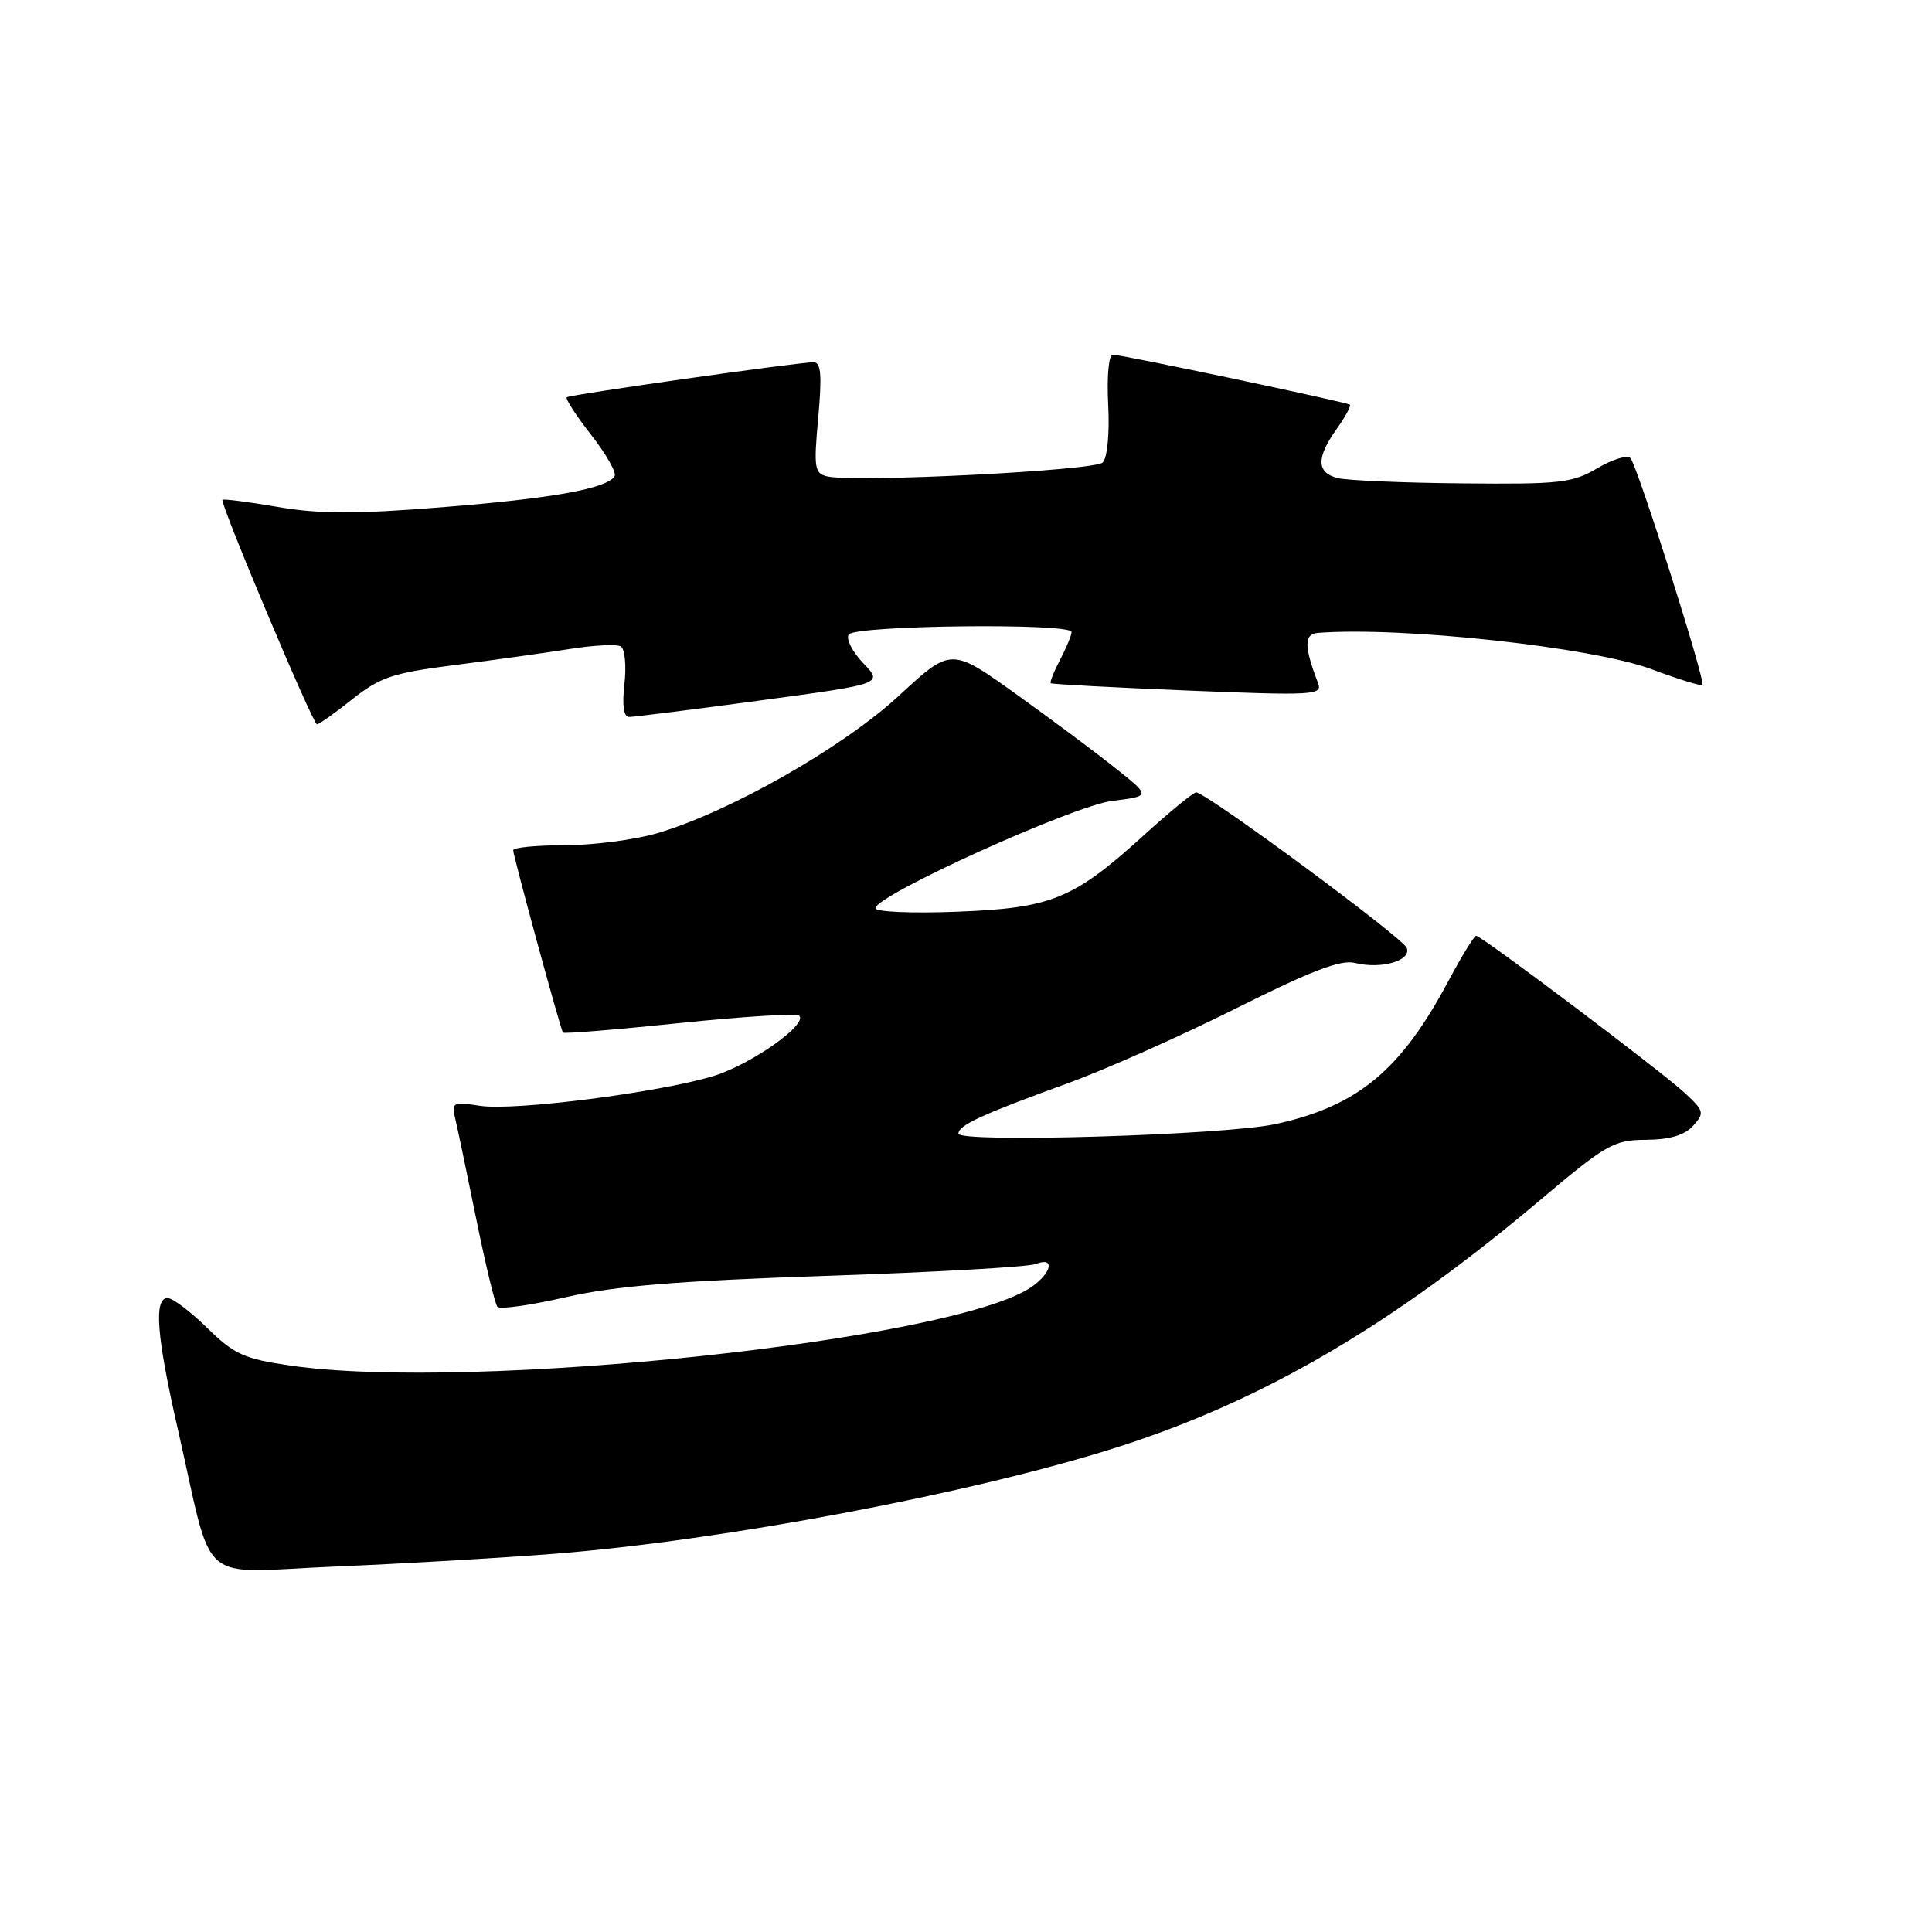 <?xml version="1.0" encoding="UTF-8" standalone="no"?>
<!DOCTYPE svg PUBLIC "-//W3C//DTD SVG 1.1//EN" "http://www.w3.org/Graphics/SVG/1.1/DTD/svg11.dtd" >
<svg xmlns="http://www.w3.org/2000/svg" xmlns:xlink="http://www.w3.org/1999/xlink" version="1.1" viewBox="0 0 256 256">
 <g >
 <path fill="currentColor"
d=" M 73.50 205.88 C 95.91 204.11 128.93 197.86 148.00 191.78 C 167.29 185.63 184.35 175.66 204.00 159.08 C 212.83 151.62 213.82 151.06 218.10 151.03 C 221.24 151.01 223.21 150.43 224.34 149.18 C 225.88 147.47 225.81 147.20 223.24 144.82 C 220.07 141.89 196.32 124.00 195.60 124.00 C 195.33 124.00 193.69 126.68 191.94 129.95 C 185.61 141.85 179.89 146.58 169.00 148.95 C 162.31 150.41 127.00 151.47 127.00 150.21 C 127.00 149.10 130.10 147.67 141.50 143.53 C 146.45 141.74 156.47 137.27 163.77 133.62 C 173.68 128.65 177.66 127.13 179.52 127.59 C 183.01 128.47 187.05 127.30 186.40 125.60 C 185.88 124.24 159.82 105.00 158.50 105.00 C 158.12 105.00 155.04 107.52 151.66 110.59 C 142.23 119.16 139.37 120.33 126.75 120.81 C 120.84 121.04 116.00 120.83 116.00 120.35 C 116.00 118.64 142.21 106.76 147.39 106.12 C 152.45 105.50 152.45 105.50 147.97 101.92 C 145.51 99.94 139.57 95.51 134.76 92.06 C 126.03 85.79 126.03 85.79 119.14 92.16 C 111.72 99.03 96.67 107.60 87.07 110.41 C 84.08 111.28 78.57 112.00 74.82 112.00 C 71.07 112.00 68.00 112.30 68.00 112.66 C 68.00 113.41 74.25 136.32 74.59 136.82 C 74.72 137.00 81.67 136.43 90.06 135.56 C 98.44 134.69 105.57 134.25 105.90 134.58 C 107.05 135.76 99.46 141.08 94.50 142.59 C 87.30 144.77 68.17 147.22 63.63 146.53 C 60.00 145.97 59.80 146.08 60.32 148.22 C 60.62 149.47 61.87 155.45 63.10 161.50 C 64.33 167.55 65.59 172.80 65.91 173.16 C 66.24 173.53 70.33 172.95 75.00 171.88 C 81.45 170.40 89.78 169.72 109.50 169.06 C 123.80 168.58 136.29 167.87 137.25 167.49 C 139.77 166.48 139.42 168.59 136.75 170.48 C 126.70 177.59 62.57 184.43 38.51 180.95 C 32.34 180.06 31.04 179.47 27.47 175.97 C 25.24 173.79 22.88 172.00 22.21 172.00 C 20.36 172.00 20.74 177.02 23.55 189.32 C 28.42 210.65 25.80 208.35 44.32 207.58 C 53.22 207.21 66.35 206.44 73.50 205.88 Z  M 46.70 92.64 C 50.36 89.73 52.08 89.16 60.20 88.13 C 65.31 87.48 72.15 86.52 75.40 86.01 C 78.64 85.49 81.73 85.33 82.26 85.66 C 82.80 85.99 83.01 88.23 82.74 90.63 C 82.42 93.50 82.63 95.00 83.37 95.00 C 83.99 95.00 91.82 94.02 100.76 92.81 C 117.01 90.62 117.01 90.62 114.40 87.89 C 112.96 86.39 112.08 84.68 112.45 84.08 C 113.21 82.85 142.00 82.52 141.99 83.75 C 141.99 84.16 141.31 85.80 140.48 87.40 C 139.64 88.99 139.08 90.40 139.23 90.53 C 139.38 90.66 147.56 91.10 157.40 91.50 C 174.04 92.18 175.26 92.11 174.65 90.52 C 172.78 85.65 172.78 84.00 174.64 83.86 C 185.75 83.00 211.09 85.77 218.88 88.69 C 222.38 90.00 225.40 90.93 225.58 90.76 C 226.03 90.30 216.95 61.67 216.04 60.70 C 215.63 60.26 213.65 60.86 211.65 62.05 C 208.34 64.00 206.69 64.18 193.75 64.05 C 185.91 63.98 178.49 63.66 177.25 63.35 C 174.44 62.64 174.39 60.66 177.11 56.85 C 178.27 55.22 179.06 53.77 178.86 53.62 C 178.38 53.27 148.67 47.00 147.46 47.00 C 146.91 47.00 146.65 49.83 146.84 53.61 C 147.04 57.43 146.73 60.67 146.11 61.29 C 145.04 62.36 113.29 63.96 109.63 63.13 C 107.92 62.74 107.81 62.02 108.42 55.35 C 108.93 49.67 108.79 48.00 107.79 48.00 C 105.74 48.00 75.54 52.29 75.10 52.64 C 74.88 52.82 76.33 55.06 78.33 57.62 C 80.32 60.17 81.72 62.64 81.44 63.10 C 80.42 64.74 73.23 66.04 58.69 67.20 C 47.15 68.13 42.32 68.12 36.80 67.17 C 32.90 66.50 29.61 66.08 29.48 66.23 C 29.12 66.67 41.45 95.96 42.00 95.97 C 42.27 95.98 44.39 94.48 46.70 92.64 Z "/>
</g>
</svg>